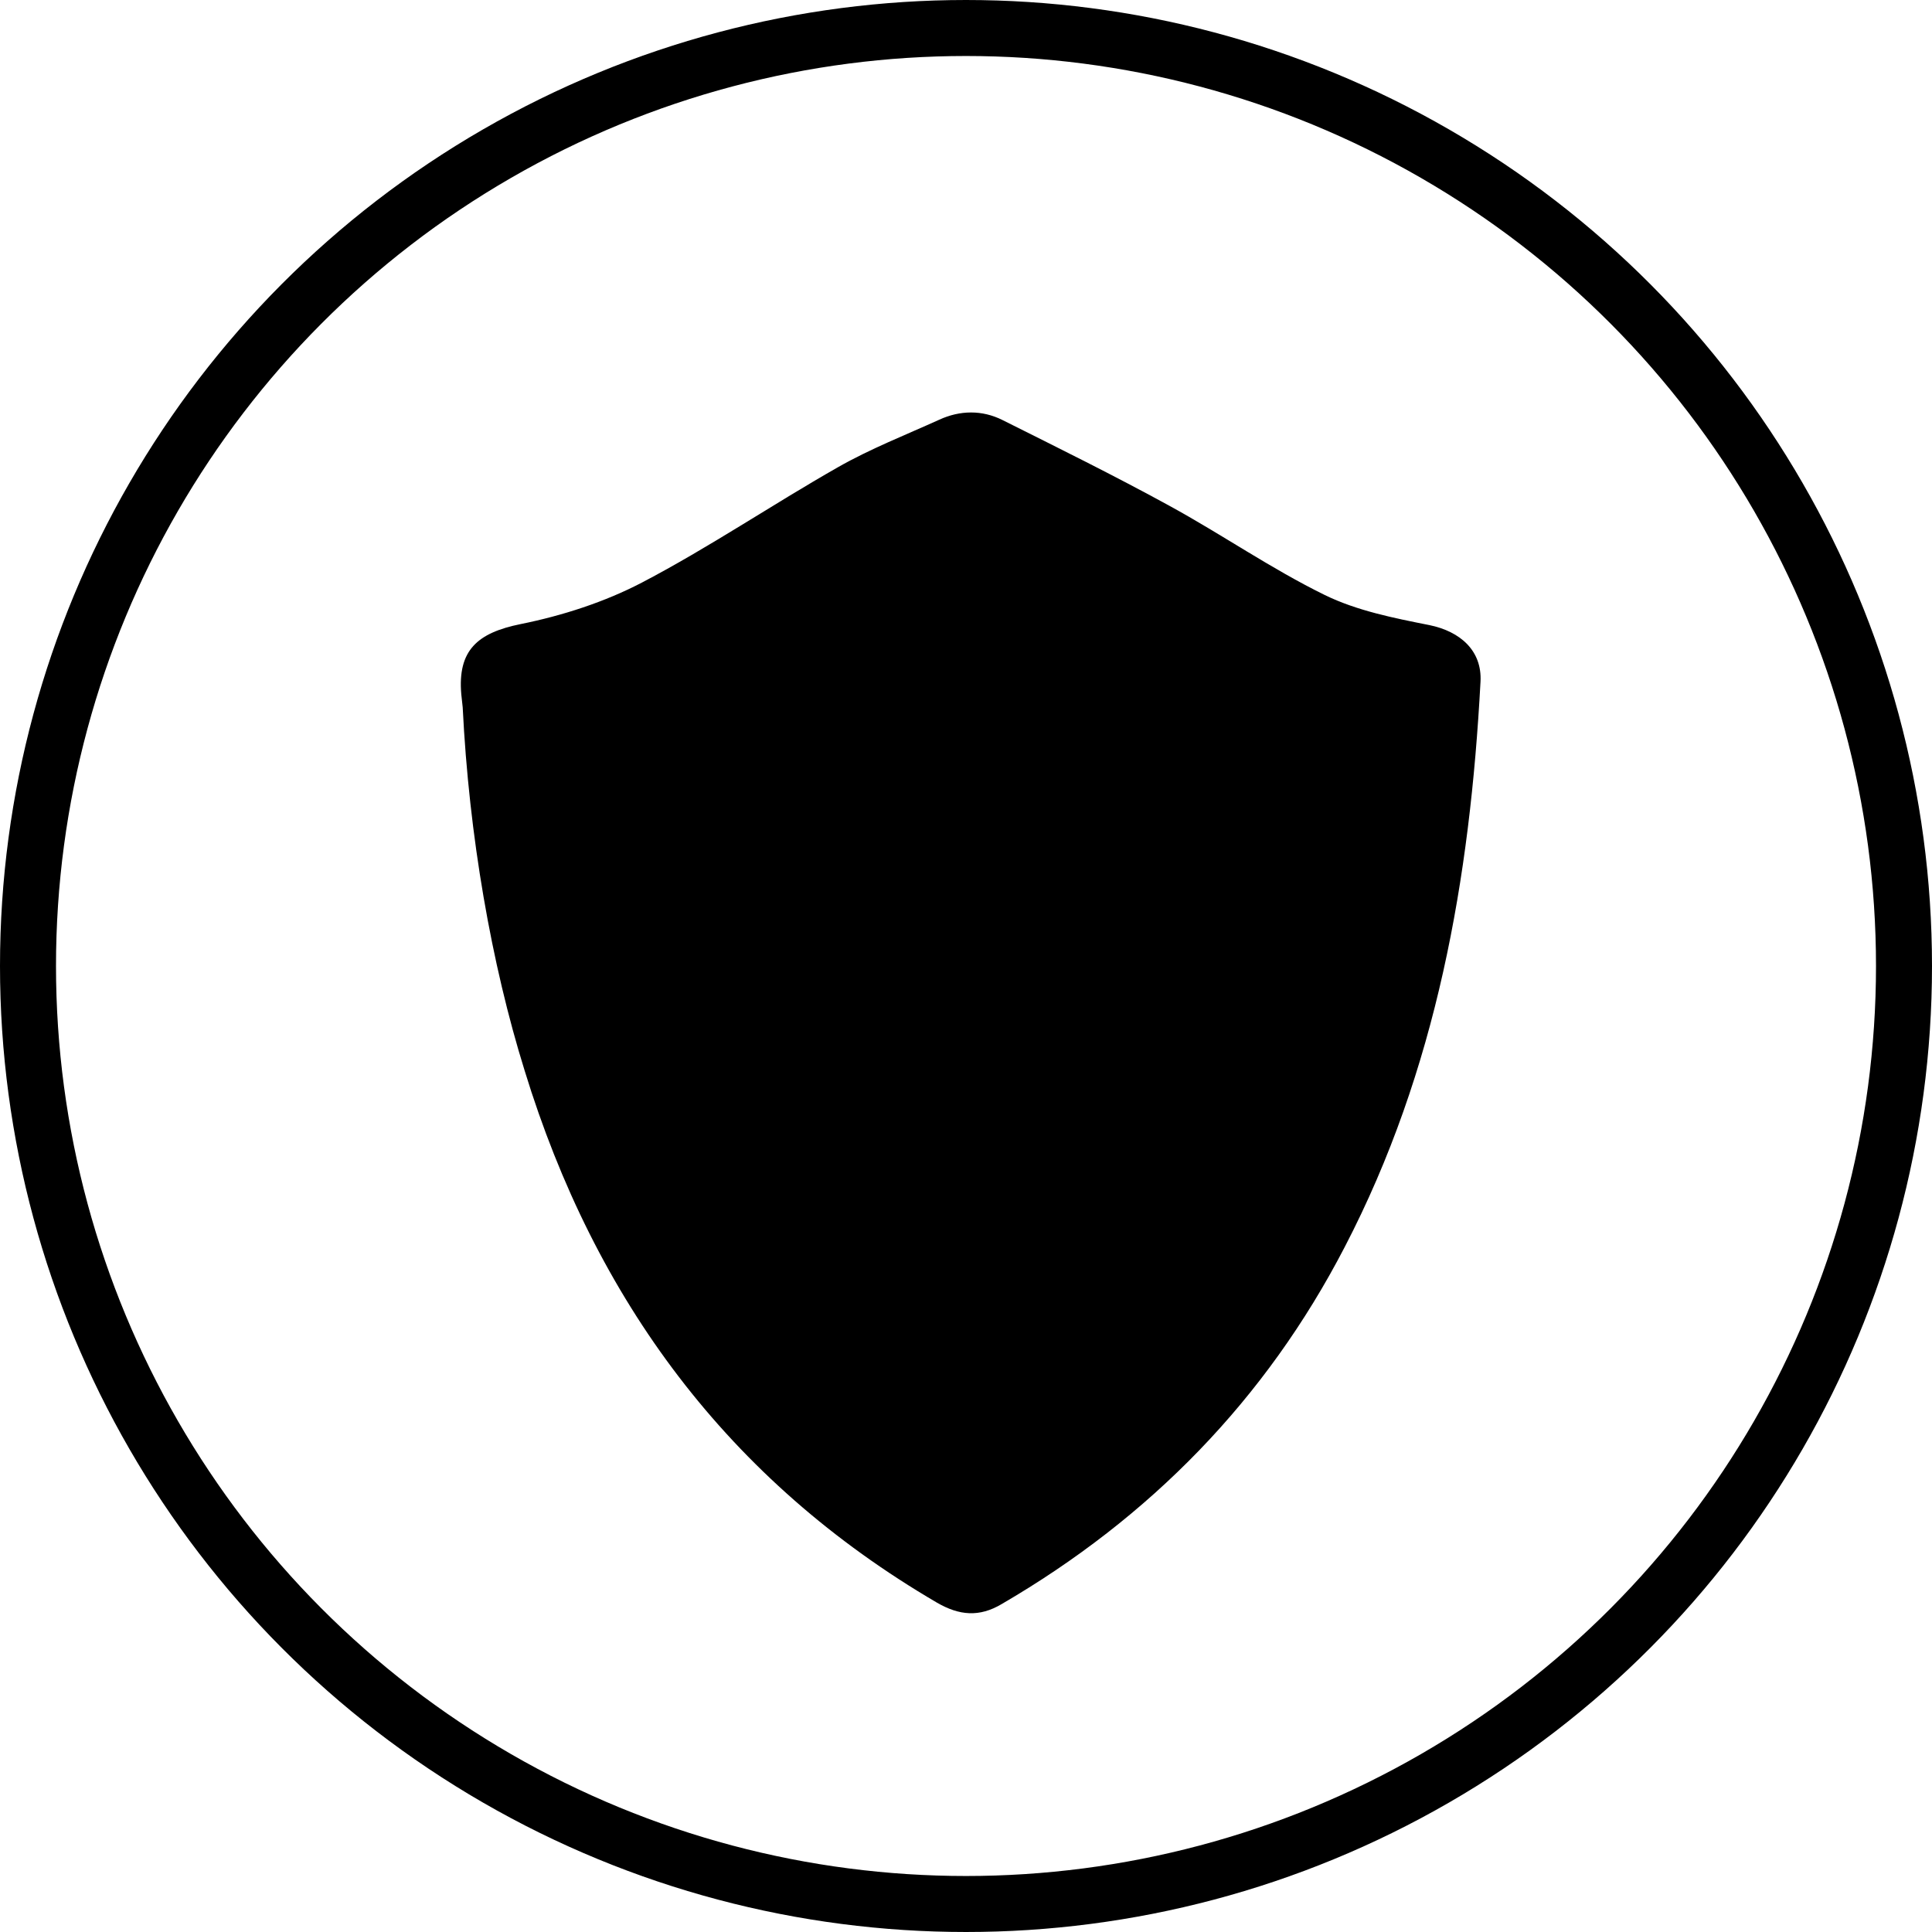<!-- Generator: Adobe Illustrator 21.0.0, SVG Export Plug-In  -->
<svg version="1.1"
	 xmlns="http://www.w3.org/2000/svg" xmlns:xlink="http://www.w3.org/1999/xlink" xmlns:a="http://ns.adobe.com/AdobeSVGViewerExtensions/3.0/"
	 x="0px" y="0px" width="552px" height="552px" viewBox="0 0 552 552" style="enable-background:new 0 0 552 552;"
	 xml:space="preserve">
<style type="text/css">
	.st0{fill:none;stroke:#000000;stroke-width:16;stroke-miterlimit:10;}
</style>
<defs>
</defs>
<g>
	<circle class="st0" cx="276" cy="276" r="268"/>
	<path d="M132.2,202.1c0-0.1-0.2-1.9-0.4-3.7c-1.1-12.6,4.6-17.6,17-20.1c11.9-2.4,24-6.3,34.7-11.9c19.1-10,37.1-22.2,55.9-32.9
		c9.3-5.3,19.3-9.2,29-13.6c5.9-2.7,12.2-2.8,18,0.1c16,8,32,15.9,47.7,24.5c15,8.2,29.1,18,44.4,25.5c9.2,4.5,19.8,6.6,29.9,8.6
		c8.8,1.8,15.1,7.3,14.6,16.2c-3,56.2-12.5,110.9-38.8,161.5c-22.6,43.6-55.6,77.3-98,102c-6.4,3.8-12.1,3.3-18.5-0.4
		C208,423,170,371.4,149.9,305.9C140.4,275.4,134,238.7,132.2,202.1z"/>
</g>
</svg>
